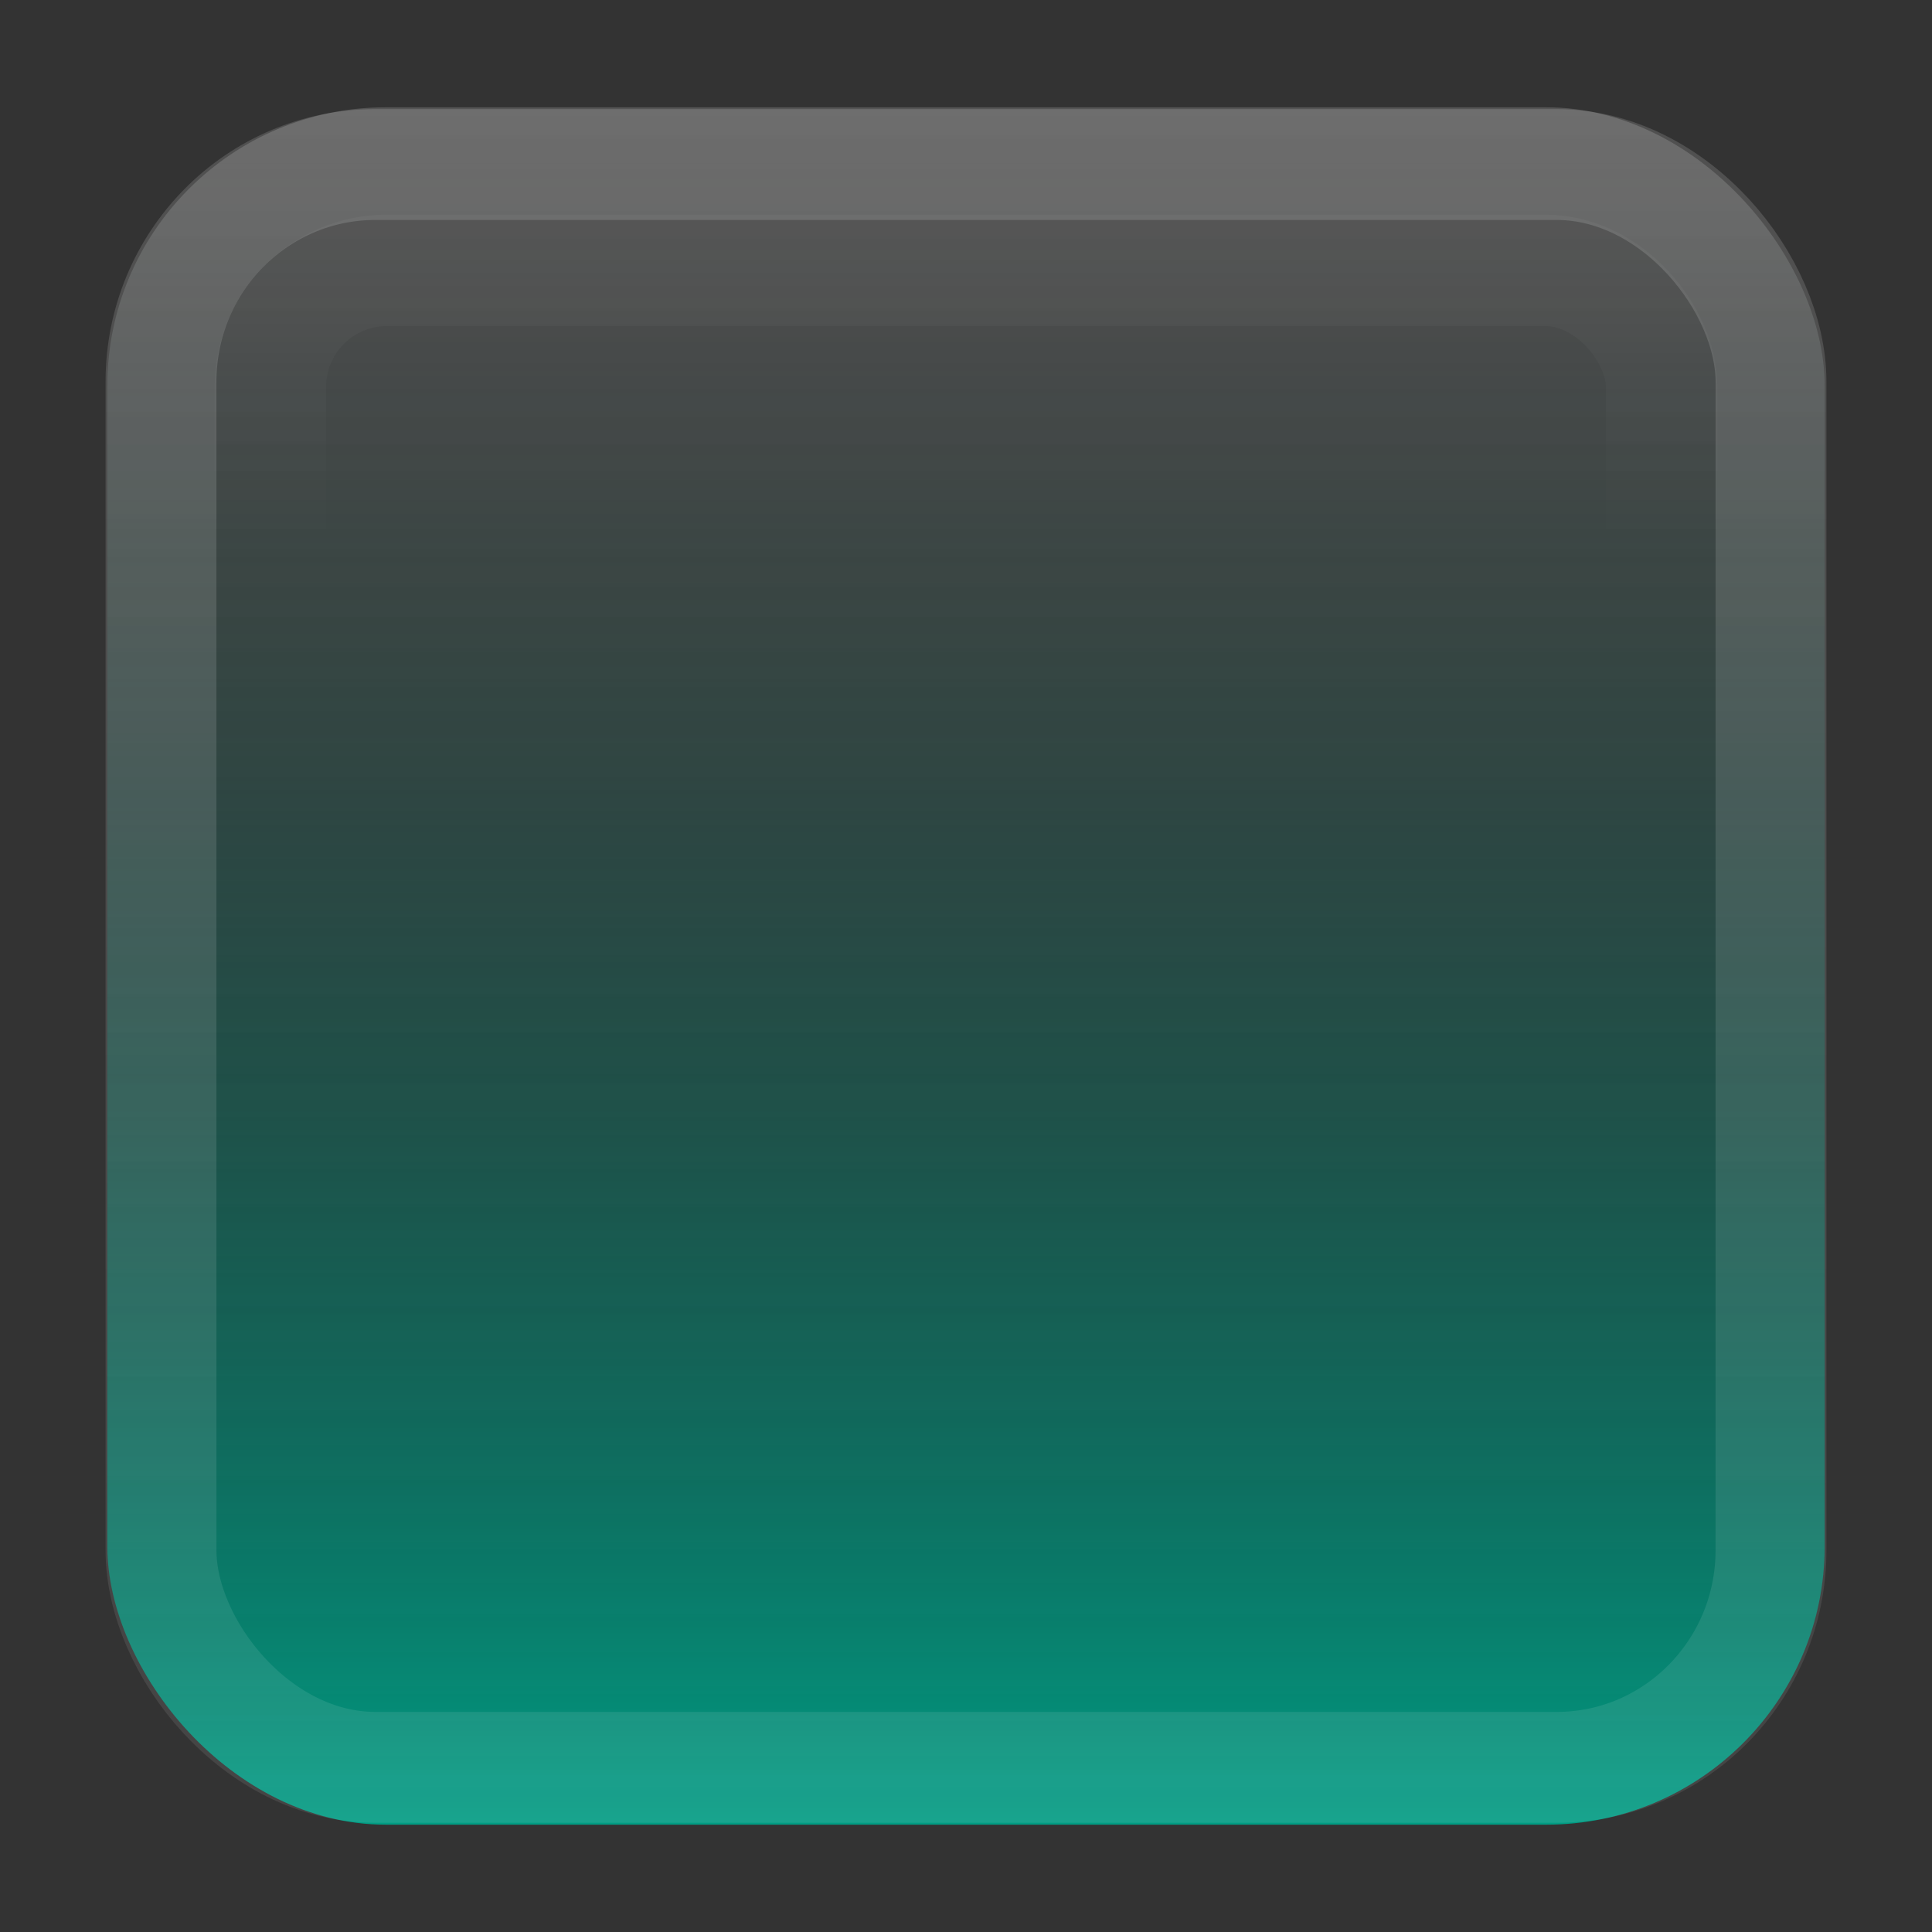<?xml version="1.0" encoding="UTF-8" standalone="no"?>
<!-- Created with Inkscape (http://www.inkscape.org/) -->

<svg
   xmlns:dc="http://purl.org/dc/elements/1.1/"
   xmlns:cc="http://creativecommons.org/ns#"
   xmlns:rdf="http://www.w3.org/1999/02/22-rdf-syntax-ns#"
   xmlns:svg="http://www.w3.org/2000/svg"
   xmlns="http://www.w3.org/2000/svg"
   xmlns:xlink="http://www.w3.org/1999/xlink"
   xmlns:sodipodi="http://sodipodi.sourceforge.net/DTD/sodipodi-0.dtd"
   xmlns:inkscape="http://www.inkscape.org/namespaces/inkscape"
   width="18"
   height="18"
   id="svg33222"
   version="1.1"
   inkscape:version="0.48.4 r9939"
   sodipodi:docname="menuitem.svg">
  <rect width="100%" height="100%" fill="#333333" stroke="none"/>
  <defs
     id="defs33224">
    <linearGradient
       id="linearGradient3833">
      <stop
         style="stop-color:#ffffff;stop-opacity:0.102;"
         offset="0"
         id="stop3835" />
      <stop
         id="stop3867"
         offset="0.39"
         style="stop-color:#ffffff;stop-opacity:0;" />
      <stop
         style="stop-color:#000000;stop-opacity:0.012;"
         offset="0.41"
         id="stop3926" />
      <stop
         style="stop-color:#000000;stop-opacity:0.267;"
         offset="1"
         id="stop3837" />
    </linearGradient>
    <linearGradient
       id="linearGradient3786">
      <stop
         style="stop-color:#000000;stop-opacity:0;"
         offset="0"
         id="stop3788" />
      <stop
         style="stop-color:#00a88e;stop-opacity:1;"
         offset="1"
         id="stop3790" />
    </linearGradient>
    <linearGradient
       id="linearGradient3845">
      <stop
         style="stop-color:#222222;stop-opacity:1;"
         offset="0"
         id="stop3847" />
      <stop
         style="stop-color:#1e1e1e;stop-opacity:1;"
         offset="1"
         id="stop3849" />
    </linearGradient>
    <linearGradient
       id="linearGradient3837">
      <stop
         style="stop-color:#ffffff;stop-opacity:0.03;"
         offset="0"
         id="stop3839" />
      <stop
         id="stop3920"
         offset="0.16"
         style="stop-color:#ffffff;stop-opacity:0;" />
      <stop
         style="stop-color:#ffffff;stop-opacity:0;"
         offset="1"
         id="stop3841" />
    </linearGradient>
    <linearGradient
       inkscape:collect="always"
       xlink:href="#linearGradient3837"
       id="linearGradient3843"
       x1="8"
       y1="1.925"
       x2="8"
       y2="14.003"
       gradientUnits="userSpaceOnUse"
       gradientTransform="matrix(0.997,0,0,1.077,0.022,-0.097)" />
    <linearGradient
       inkscape:collect="always"
       xlink:href="#linearGradient3845"
       id="linearGradient3851"
       x1="8"
       y1="1.537"
       x2="8"
       y2="13.463"
       gradientUnits="userSpaceOnUse" />
    <linearGradient
       inkscape:collect="always"
       xlink:href="#linearGradient3837"
       id="linearGradient3797"
       gradientUnits="userSpaceOnUse"
       gradientTransform="matrix(0.997,0,0,1.077,0.022,-0.097)"
       x1="8"
       y1="1.925"
       x2="8"
       y2="14.003" />
    <linearGradient
       inkscape:collect="always"
       xlink:href="#linearGradient3845"
       id="linearGradient3799"
       gradientUnits="userSpaceOnUse"
       x1="8"
       y1="1.537"
       x2="8"
       y2="13.463" />
    <linearGradient
       inkscape:collect="always"
       xlink:href="#linearGradient3837"
       id="linearGradient3806"
       gradientUnits="userSpaceOnUse"
       gradientTransform="matrix(0.997,0,0,1.077,0.022,-0.097)"
       x1="8"
       y1="1.925"
       x2="8"
       y2="14.003" />
    <linearGradient
       inkscape:collect="always"
       xlink:href="#linearGradient3845"
       id="linearGradient3808"
       gradientUnits="userSpaceOnUse"
       x1="8"
       y1="1.537"
       x2="8"
       y2="13.463" />
    <linearGradient
       inkscape:collect="always"
       xlink:href="#linearGradient3837-4"
       id="linearGradient3005-9"
       gradientUnits="userSpaceOnUse"
       gradientTransform="translate(1,-1)"
       x1="8"
       y1="1.925"
       x2="8"
       y2="14.003" />
    <linearGradient
       id="linearGradient3837-4">
      <stop
         style="stop-color:#000000;stop-opacity:0.377;"
         offset="0"
         id="stop3839-1" />
      <stop
         style="stop-color:#000000;stop-opacity:1;"
         offset="1"
         id="stop3841-7" />
    </linearGradient>
    <linearGradient
       inkscape:collect="always"
       xlink:href="#linearGradient3837-4-4"
       id="linearGradient3891-2"
       gradientUnits="userSpaceOnUse"
       x1="8.78"
       y1="-0.108"
       x2="8.78"
       y2="12.142" />
    <linearGradient
       id="linearGradient3837-4-4">
      <stop
         style="stop-color:#000000;stop-opacity:0.377;"
         offset="0"
         id="stop3839-1-7" />
      <stop
         style="stop-color:#000000;stop-opacity:1;"
         offset="1"
         id="stop3841-7-3" />
    </linearGradient>
    <linearGradient
       y2="12.142"
       x2="8.78"
       y1="-0.108"
       x1="8.78"
       gradientUnits="userSpaceOnUse"
       id="linearGradient3921"
       xlink:href="#linearGradient3837-4-4"
       inkscape:collect="always" />
    <linearGradient
       inkscape:collect="always"
       xlink:href="#linearGradient3845-4"
       id="linearGradient3953-8"
       gradientUnits="userSpaceOnUse"
       gradientTransform="matrix(1,0,0,1.067,1,-1)"
       x1="8"
       y1="1.537"
       x2="8"
       y2="13.463" />
    <linearGradient
       id="linearGradient3845-4">
      <stop
         style="stop-color:#ffffff;stop-opacity:0.039;"
         offset="0"
         id="stop3847-6" />
      <stop
         style="stop-color:#ffffff;stop-opacity:1;"
         offset="1"
         id="stop3849-8" />
    </linearGradient>
    <linearGradient
       inkscape:collect="always"
       xlink:href="#linearGradient3837-6"
       id="linearGradient3956-3"
       gradientUnits="userSpaceOnUse"
       gradientTransform="matrix(0.997,0,0,1.08,1.023,-1.101)"
       x1="8"
       y1="1.925"
       x2="8"
       y2="14.003" />
    <linearGradient
       id="linearGradient3837-6">
      <stop
         style="stop-color:#ffffff;stop-opacity:1;"
         offset="0"
         id="stop3839-14" />
      <stop
         id="stop4140-9"
         offset="0.16"
         style="stop-color:#ffffff;stop-opacity:0.353;" />
      <stop
         style="stop-color:#ffffff;stop-opacity:0.298;"
         offset="1"
         id="stop3841-1" />
    </linearGradient>
    <linearGradient
       inkscape:collect="always"
       xlink:href="#linearGradient3786-3"
       id="linearGradient3792-3"
       x1="5.663"
       y1="-0.683"
       x2="5.663"
       y2="14.627"
       gradientUnits="userSpaceOnUse" />
    <linearGradient
       id="linearGradient3786-3">
      <stop
         style="stop-color:#1d1d1d;stop-opacity:1;"
         offset="0"
         id="stop3788-7" />
      <stop
         id="stop3794-1"
         offset="0.5"
         style="stop-color:#1a1a1a;stop-opacity:1;" />
      <stop
         style="stop-color:#121212;stop-opacity:1;"
         offset="1"
         id="stop3790-7" />
    </linearGradient>
    <linearGradient
       inkscape:collect="always"
       xlink:href="#linearGradient3845-6"
       id="linearGradient3953-87"
       gradientUnits="userSpaceOnUse"
       gradientTransform="matrix(1,0,0,1.067,1,-1)"
       x1="8"
       y1="1.537"
       x2="8"
       y2="13.463" />
    <linearGradient
       id="linearGradient3845-6">
      <stop
         style="stop-color:#ffffff;stop-opacity:0.14;"
         offset="0"
         id="stop3847-0" />
      <stop
         style="stop-color:#ffffff;stop-opacity:0.09;"
         offset="1"
         id="stop3849-6" />
    </linearGradient>
    <linearGradient
       inkscape:collect="always"
       xlink:href="#linearGradient3837-1"
       id="linearGradient3956-6"
       gradientUnits="userSpaceOnUse"
       gradientTransform="matrix(0.997,0,0,1.164,1.023,-1.226)"
       x1="8"
       y1="1.925"
       x2="8"
       y2="14.003" />
    <linearGradient
       id="linearGradient3837-1">
      <stop
         style="stop-color:#ffffff;stop-opacity:1;"
         offset="0"
         id="stop3839-8" />
      <stop
         id="stop3918"
         offset="0.1"
         style="stop-color:#ffffff;stop-opacity:0;" />
      <stop
         style="stop-color:#ffffff;stop-opacity:0;"
         offset="0.85"
         id="stop3924" />
      <stop
         style="stop-color:#000000;stop-opacity:1;"
         offset="1"
         id="stop3841-2" />
    </linearGradient>
    <linearGradient
       inkscape:collect="always"
       xlink:href="#linearGradient3837"
       id="linearGradient3840"
       gradientUnits="userSpaceOnUse"
       gradientTransform="matrix(0.997,0,0,1.08,0.023,-0.101)"
       x1="8"
       y1="1.925"
       x2="8"
       y2="14.003" />
    <linearGradient
       inkscape:collect="always"
       xlink:href="#linearGradient3837-1"
       id="linearGradient3844"
       gradientUnits="userSpaceOnUse"
       gradientTransform="matrix(0.843,0,0,0.914,-15.746,1.149)"
       x1="8"
       y1="1.925"
       x2="8"
       y2="14.003" />
    <linearGradient
       inkscape:collect="always"
       xlink:href="#linearGradient3845-6"
       id="linearGradient3847"
       gradientUnits="userSpaceOnUse"
       gradientTransform="scale(1,1.067)"
       x1="8"
       y1="1.537"
       x2="8"
       y2="13.463" />
    <linearGradient
       inkscape:collect="always"
       xlink:href="#linearGradient3833"
       id="linearGradient3850"
       gradientUnits="userSpaceOnUse"
       gradientTransform="matrix(1.08,0,0,1.08,19.231,-36.664)"
       x1="-16.919"
       y1="11.778"
       x2="-3.826"
       y2="11.778" />
    <linearGradient
       inkscape:collect="always"
       xlink:href="#linearGradient3786"
       id="linearGradient3853"
       gradientUnits="userSpaceOnUse"
       gradientTransform="matrix(1.067,0,0,1.071,-1.6,0.5)"
       x1="5.663"
       y1="-0.683"
       x2="5.663"
       y2="14.627" />
    <linearGradient
       inkscape:collect="always"
       xlink:href="#linearGradient3786-0"
       id="linearGradient3853-2"
       gradientUnits="userSpaceOnUse"
       gradientTransform="matrix(1.067,0,0,1.071,-1.6,0.5)"
       x1="5.663"
       y1="-0.683"
       x2="5.663"
       y2="14.627" />
    <linearGradient
       id="linearGradient3786-0">
      <stop
         style="stop-color:#505050;stop-opacity:1;"
         offset="0"
         id="stop3788-6" />
      <stop
         id="stop3794-8"
         offset="0.5"
         style="stop-color:#3c3c3c;stop-opacity:1;" />
      <stop
         style="stop-color:#323232;stop-opacity:1;"
         offset="1"
         id="stop3790-8" />
    </linearGradient>
    <linearGradient
       y2="14.627"
       x2="5.663"
       y1="-0.683"
       x1="5.663"
       gradientTransform="matrix(1.067,0,0,1.071,-10.6,18.5)"
       gradientUnits="userSpaceOnUse"
       id="linearGradient3873"
       xlink:href="#linearGradient3786-0"
       inkscape:collect="always" />
    <linearGradient
       inkscape:collect="always"
       xlink:href="#linearGradient3786-2"
       id="linearGradient3853-0"
       gradientUnits="userSpaceOnUse"
       gradientTransform="matrix(1.067,0,0,1.071,-1.6,0.5)"
       x1="5.663"
       y1="-0.683"
       x2="5.663"
       y2="14.627" />
    <linearGradient
       id="linearGradient3786-2">
      <stop
         style="stop-color:#505050;stop-opacity:1;"
         offset="0"
         id="stop3788-3" />
      <stop
         id="stop3794-10"
         offset="0.5"
         style="stop-color:#3c3c3c;stop-opacity:1;" />
      <stop
         style="stop-color:#323232;stop-opacity:1;"
         offset="1"
         id="stop3790-82" />
    </linearGradient>
    <linearGradient
       inkscape:collect="always"
       xlink:href="#linearGradient3786-27"
       id="linearGradient3853-8"
       gradientUnits="userSpaceOnUse"
       gradientTransform="matrix(1.067,0,0,1.071,-1.6,0.5)"
       x1="5.663"
       y1="-0.683"
       x2="5.663"
       y2="14.627" />
    <linearGradient
       id="linearGradient3786-27">
      <stop
         style="stop-color:#ffffff;stop-opacity:0.18;"
         offset="0"
         id="stop3788-8" />
      <stop
         style="stop-color:#000000;stop-opacity:0.06;"
         offset="1"
         id="stop3790-1" />
    </linearGradient>
    <linearGradient
       y2="14.627"
       x2="5.663"
       y1="-0.683"
       x1="5.663"
       gradientTransform="matrix(1.067,0,0,1.071,-1.6,0.5)"
       gradientUnits="userSpaceOnUse"
       id="linearGradient3928"
       xlink:href="#linearGradient3786-27"
       inkscape:collect="always" />
    <linearGradient
       inkscape:collect="always"
       xlink:href="#linearGradient3786"
       id="linearGradient3068"
       gradientUnits="userSpaceOnUse"
       gradientTransform="matrix(1.067,0,0,1.071,-1.6,0.5)"
       x1="5.663"
       y1="-0.683"
       x2="5.663"
       y2="14.627" />
    <linearGradient
       inkscape:collect="always"
       xlink:href="#linearGradient3786-27"
       id="linearGradient3070"
       gradientUnits="userSpaceOnUse"
       gradientTransform="matrix(1.067,0,0,1.071,-1.6,0.5)"
       x1="5.663"
       y1="-0.683"
       x2="5.663"
       y2="14.627" />
    <linearGradient
       inkscape:collect="always"
       xlink:href="#linearGradient3845-6"
       id="linearGradient3072"
       gradientUnits="userSpaceOnUse"
       gradientTransform="scale(1,1.067)"
       x1="8"
       y1="1.537"
       x2="8"
       y2="13.463" />
    <linearGradient
       inkscape:collect="always"
       xlink:href="#linearGradient3837"
       id="linearGradient3074"
       gradientUnits="userSpaceOnUse"
       gradientTransform="matrix(0.997,0,0,1.08,0.023,-0.101)"
       x1="8"
       y1="1.925"
       x2="8"
       y2="14.003" />
  </defs>
  <sodipodi:namedview
     id="base"
     pagecolor="#502455"
     bordercolor="#666666"
     borderopacity="1.0"
     inkscape:pageopacity="1"
     inkscape:pageshadow="2"
     inkscape:zoom="26.24"
     inkscape:cx="1.3137407"
     inkscape:cy="8.1960029"
     inkscape:current-layer="layer1"
     showgrid="true"
     inkscape:grid-bbox="true"
     inkscape:document-units="px"
     inkscape:window-width="1366"
     inkscape:window-height="714"
     inkscape:window-x="0"
     inkscape:window-y="27"
     inkscape:window-maximized="1"
     inkscape:snap-nodes="false"
     inkscape:snap-bbox="true"
     inkscape:showpageshadow="true"
     showborder="true"
     showguides="false">
    <inkscape:grid
       type="xygrid"
       id="grid2992"
       empspacing="5"
       visible="true"
       enabled="true"
       snapvisiblegridlinesonly="true" />
  </sodipodi:namedview>
  <g
     id="layer1"
     inkscape:label="Layer 1"
     inkscape:groupmode="layer"
     transform="translate(0,2)">
    <g
       id="g3062"
       transform="translate(1,-1)">
      <rect
         style="color:#000000;fill:url(#linearGradient3068);fill-opacity:1;stroke:none;stroke-width:1.033;marker:none;visibility:visible;display:inline;overflow:visible;enable-background:accumulate"
         id="rect17861"
         width="16"
         height="16"
         x="0"
         y="0"
         rx="2.594"
         ry="2.594" />
      <rect
         style="color:#000000;fill:url(#linearGradient3070);fill-opacity:1;stroke:none;stroke-width:1.033;marker:none;visibility:visible;display:inline;overflow:visible;enable-background:accumulate"
         id="rect17861-4"
         width="16"
         height="16"
         x="0"
         y="0"
         rx="2.594"
         ry="2.594" />
      <rect
         style="color:#000000;fill:none;stroke:url(#linearGradient3072);stroke-width:1.033;stroke-miterlimit:4;stroke-opacity:1;stroke-dasharray:none;marker:none;visibility:visible;display:inline;overflow:visible;enable-background:accumulate"
         id="rect17861-9"
         width="15"
         height="14.933"
         x="0.5"
         y="0.533"
         rx="1.997"
         ry="2.023" />
      <rect
         style="color:#000000;fill:none;stroke:url(#linearGradient3074);stroke-width:1.038;stroke-miterlimit:4;stroke-opacity:1;stroke-dasharray:none;marker:none;visibility:visible;display:inline;overflow:visible;enable-background:accumulate"
         id="rect17861-6"
         width="12.962"
         height="12.962"
         x="1.519"
         y="1.519"
         rx="1.086"
         ry="1.086" />
    </g>
  </g>
</svg>
